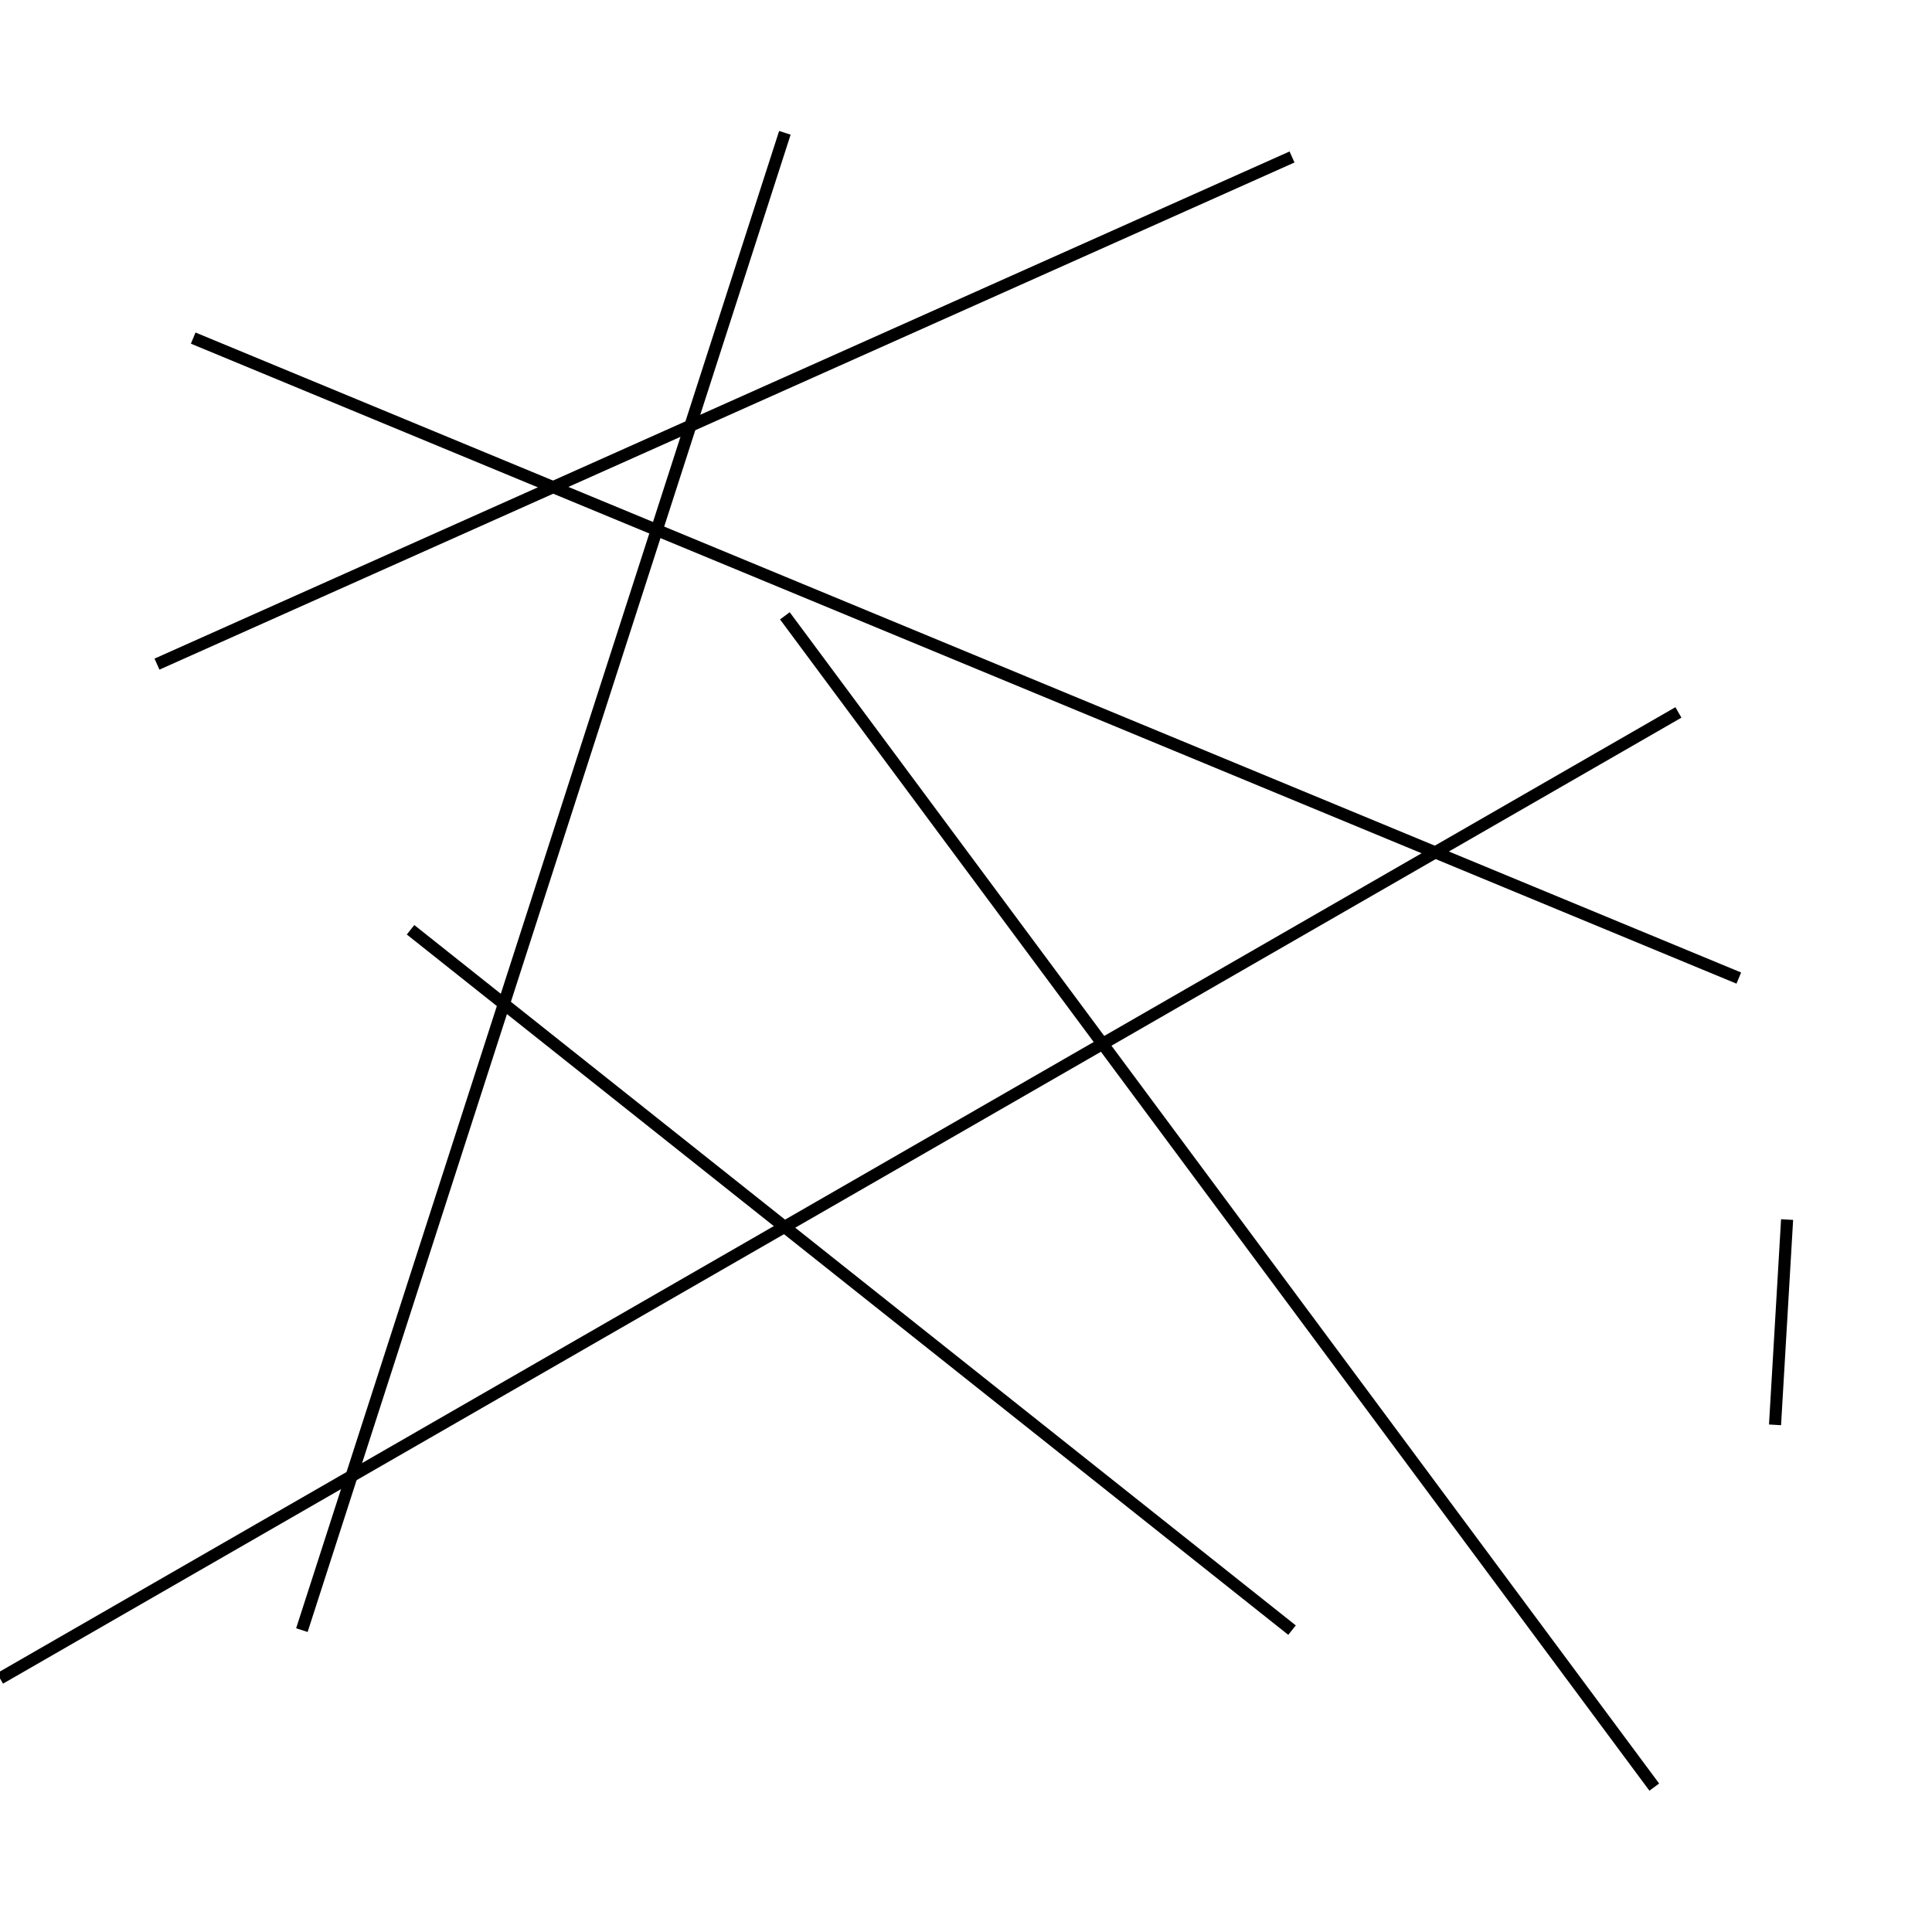 <?xml version="1.0" encoding="utf-8" ?>
<svg baseProfile="full" height="160" version="1.1" width="160" xmlns="http://www.w3.org/2000/svg" xmlns:ev="http://www.w3.org/2001/xml-events" xmlns:xlink="http://www.w3.org/1999/xlink"><defs /><line stroke="black" stroke-width="1" x1="107" x2="34" y1="135" y2="77" /><line stroke="black" stroke-width="1" x1="139" x2="0" y1="59" y2="139" /><line stroke="black" stroke-width="1" x1="13" x2="107" y1="55" y2="13" /><line stroke="black" stroke-width="1" x1="65" x2="25" y1="11" y2="135" /><line stroke="black" stroke-width="1" x1="16" x2="144" y1="28" y2="81" /><line stroke="black" stroke-width="1" x1="137" x2="65" y1="148" y2="51" /><line stroke="black" stroke-width="1" x1="148" x2="147" y1="101" y2="118" /></svg>